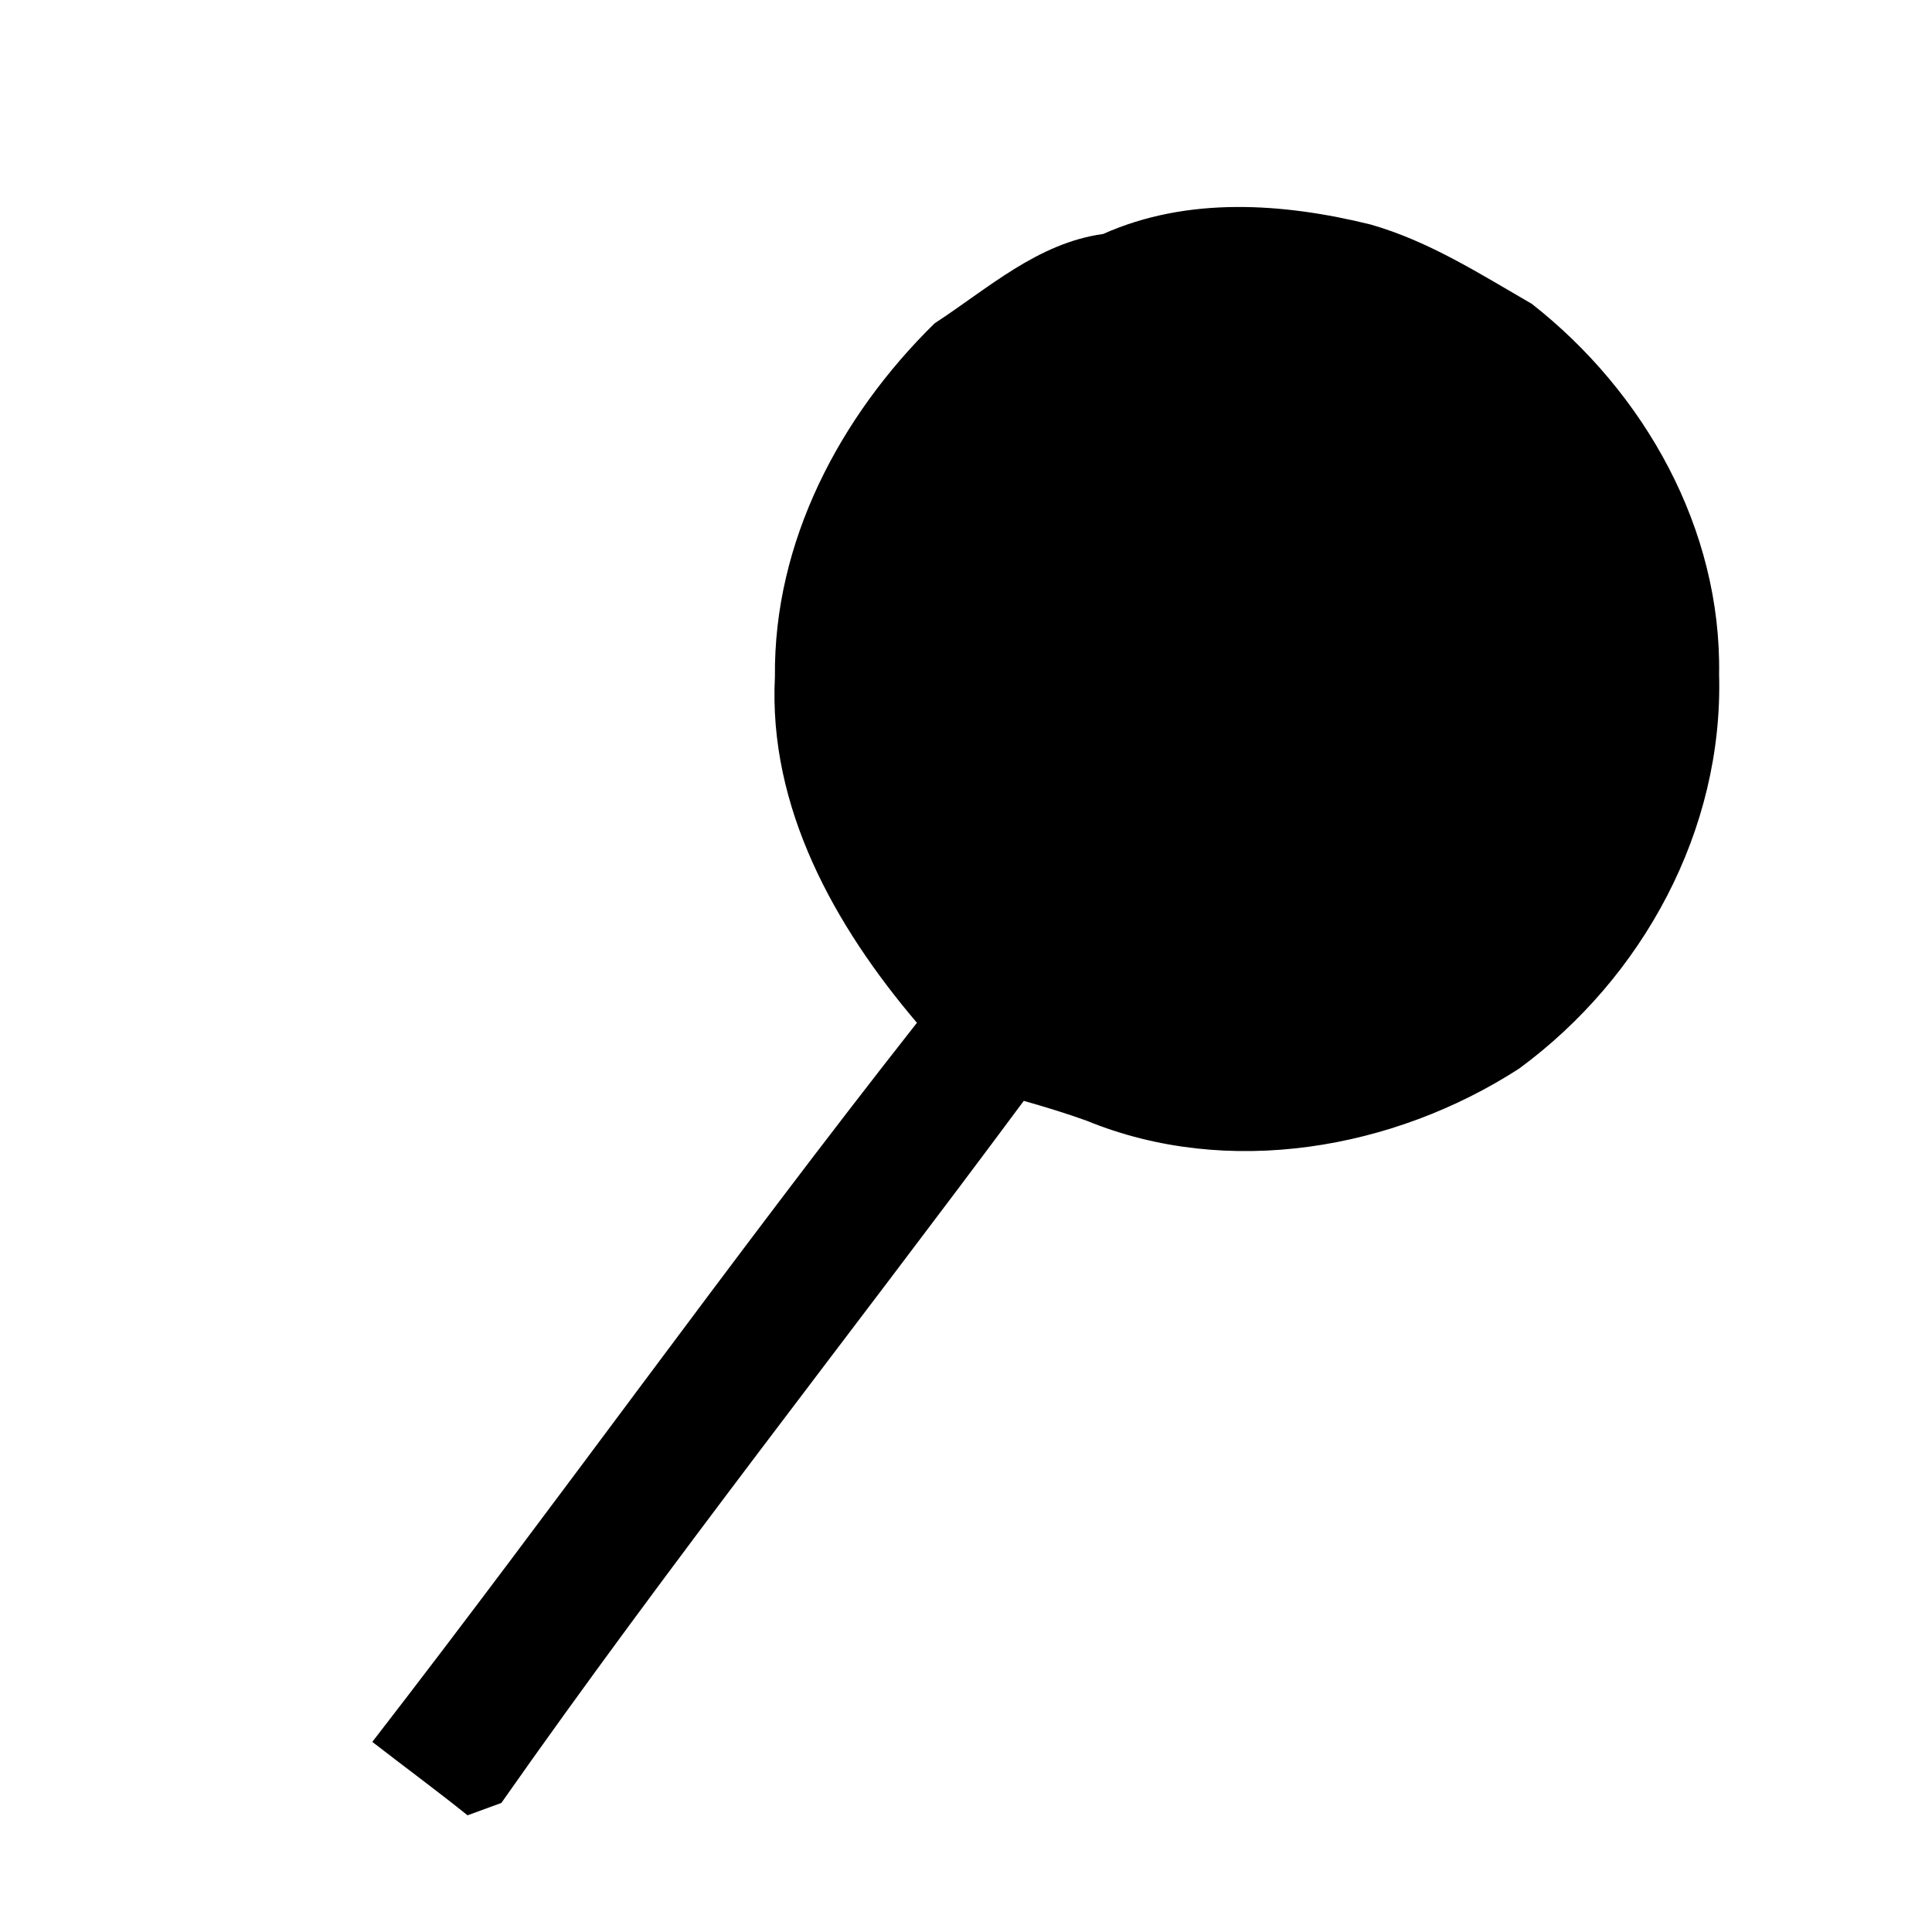 <?xml version="1.0" encoding="UTF-8" ?>
<!DOCTYPE svg PUBLIC "-//W3C//DTD SVG 1.1//EN" "http://www.w3.org/Graphics/SVG/1.1/DTD/svg11.dtd">
<svg width="100pt" height="100pt" viewBox="0 0 100 100" version="1.1" xmlns="http://www.w3.org/2000/svg">
<g id="#ffffffff">
</g>
<g id="#000000ff">
<path fill="#000000" opacity="1.00" d=" M 48.37 16.74 C 51.13 14.94 53.70 12.58 57.10 12.11 C 61.47 10.16 66.40 10.50 70.94 11.62 C 73.96 12.48 76.59 14.17 79.29 15.73 C 85.13 20.31 89.11 27.39 88.98 34.92 C 89.20 42.96 85.04 50.60 78.63 55.31 C 72.13 59.51 63.54 61.00 56.25 58.01 C 55.17 57.62 54.08 57.29 52.99 56.98 C 44.00 69.10 34.61 80.97 25.95 93.32 C 25.51 93.48 24.63 93.80 24.20 93.96 C 22.58 92.66 20.91 91.43 19.27 90.16 C 28.80 77.85 37.83 65.17 47.46 52.94 C 43.21 47.94 39.76 41.80 40.11 35.02 C 40.04 28.04 43.47 21.55 48.37 16.74 Z" />
</g>
</svg>
